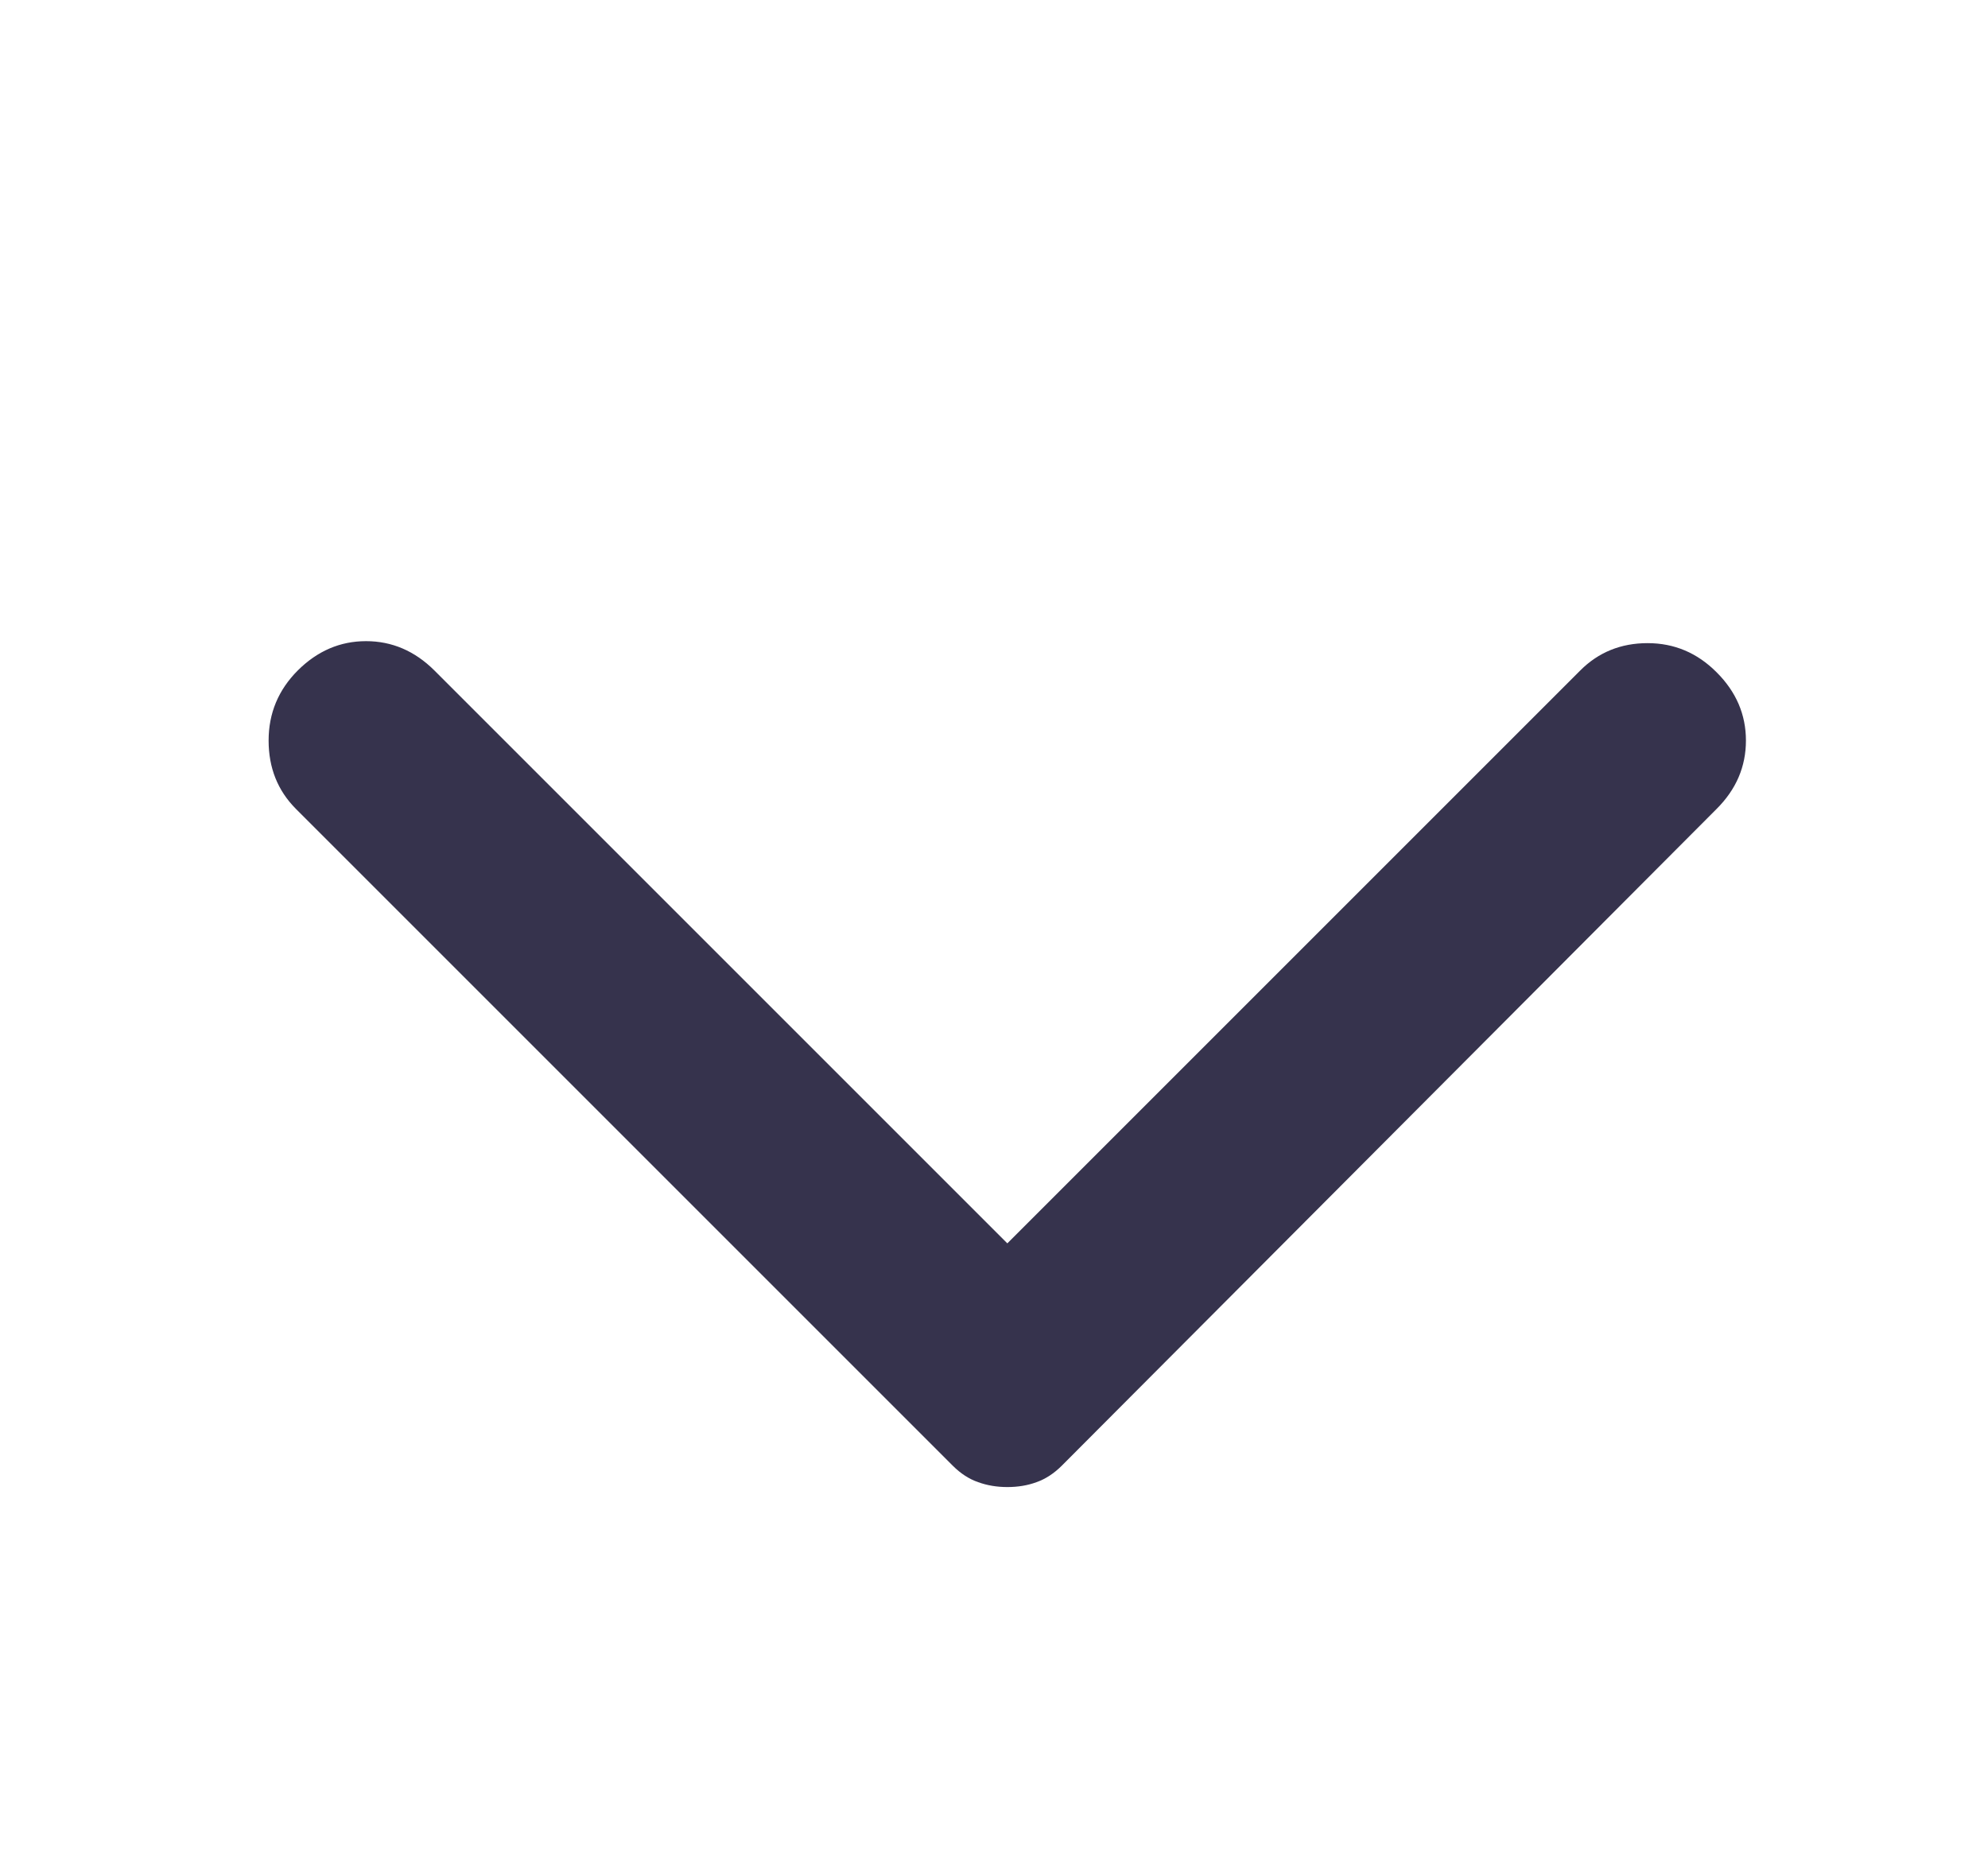 <svg width="17" height="16" viewBox="0 0 17 16" fill="none" xmlns="http://www.w3.org/2000/svg">
<path d="M14.68 6.917L9.08 12.534C9.014 12.6 8.941 12.648 8.864 12.675C8.786 12.704 8.702 12.717 8.614 12.717C8.525 12.717 8.441 12.703 8.364 12.675C8.286 12.648 8.214 12.601 8.147 12.534L2.53 6.917C2.375 6.761 2.297 6.567 2.297 6.333C2.297 6.1 2.38 5.9 2.547 5.733C2.714 5.567 2.908 5.483 3.13 5.483C3.352 5.483 3.547 5.567 3.714 5.733L8.614 10.633L13.514 5.733C13.669 5.578 13.861 5.5 14.089 5.5C14.317 5.5 14.514 5.583 14.68 5.75C14.847 5.917 14.93 6.111 14.93 6.333C14.93 6.556 14.847 6.75 14.68 6.917Z" fill="#36334D"/>
</svg>

